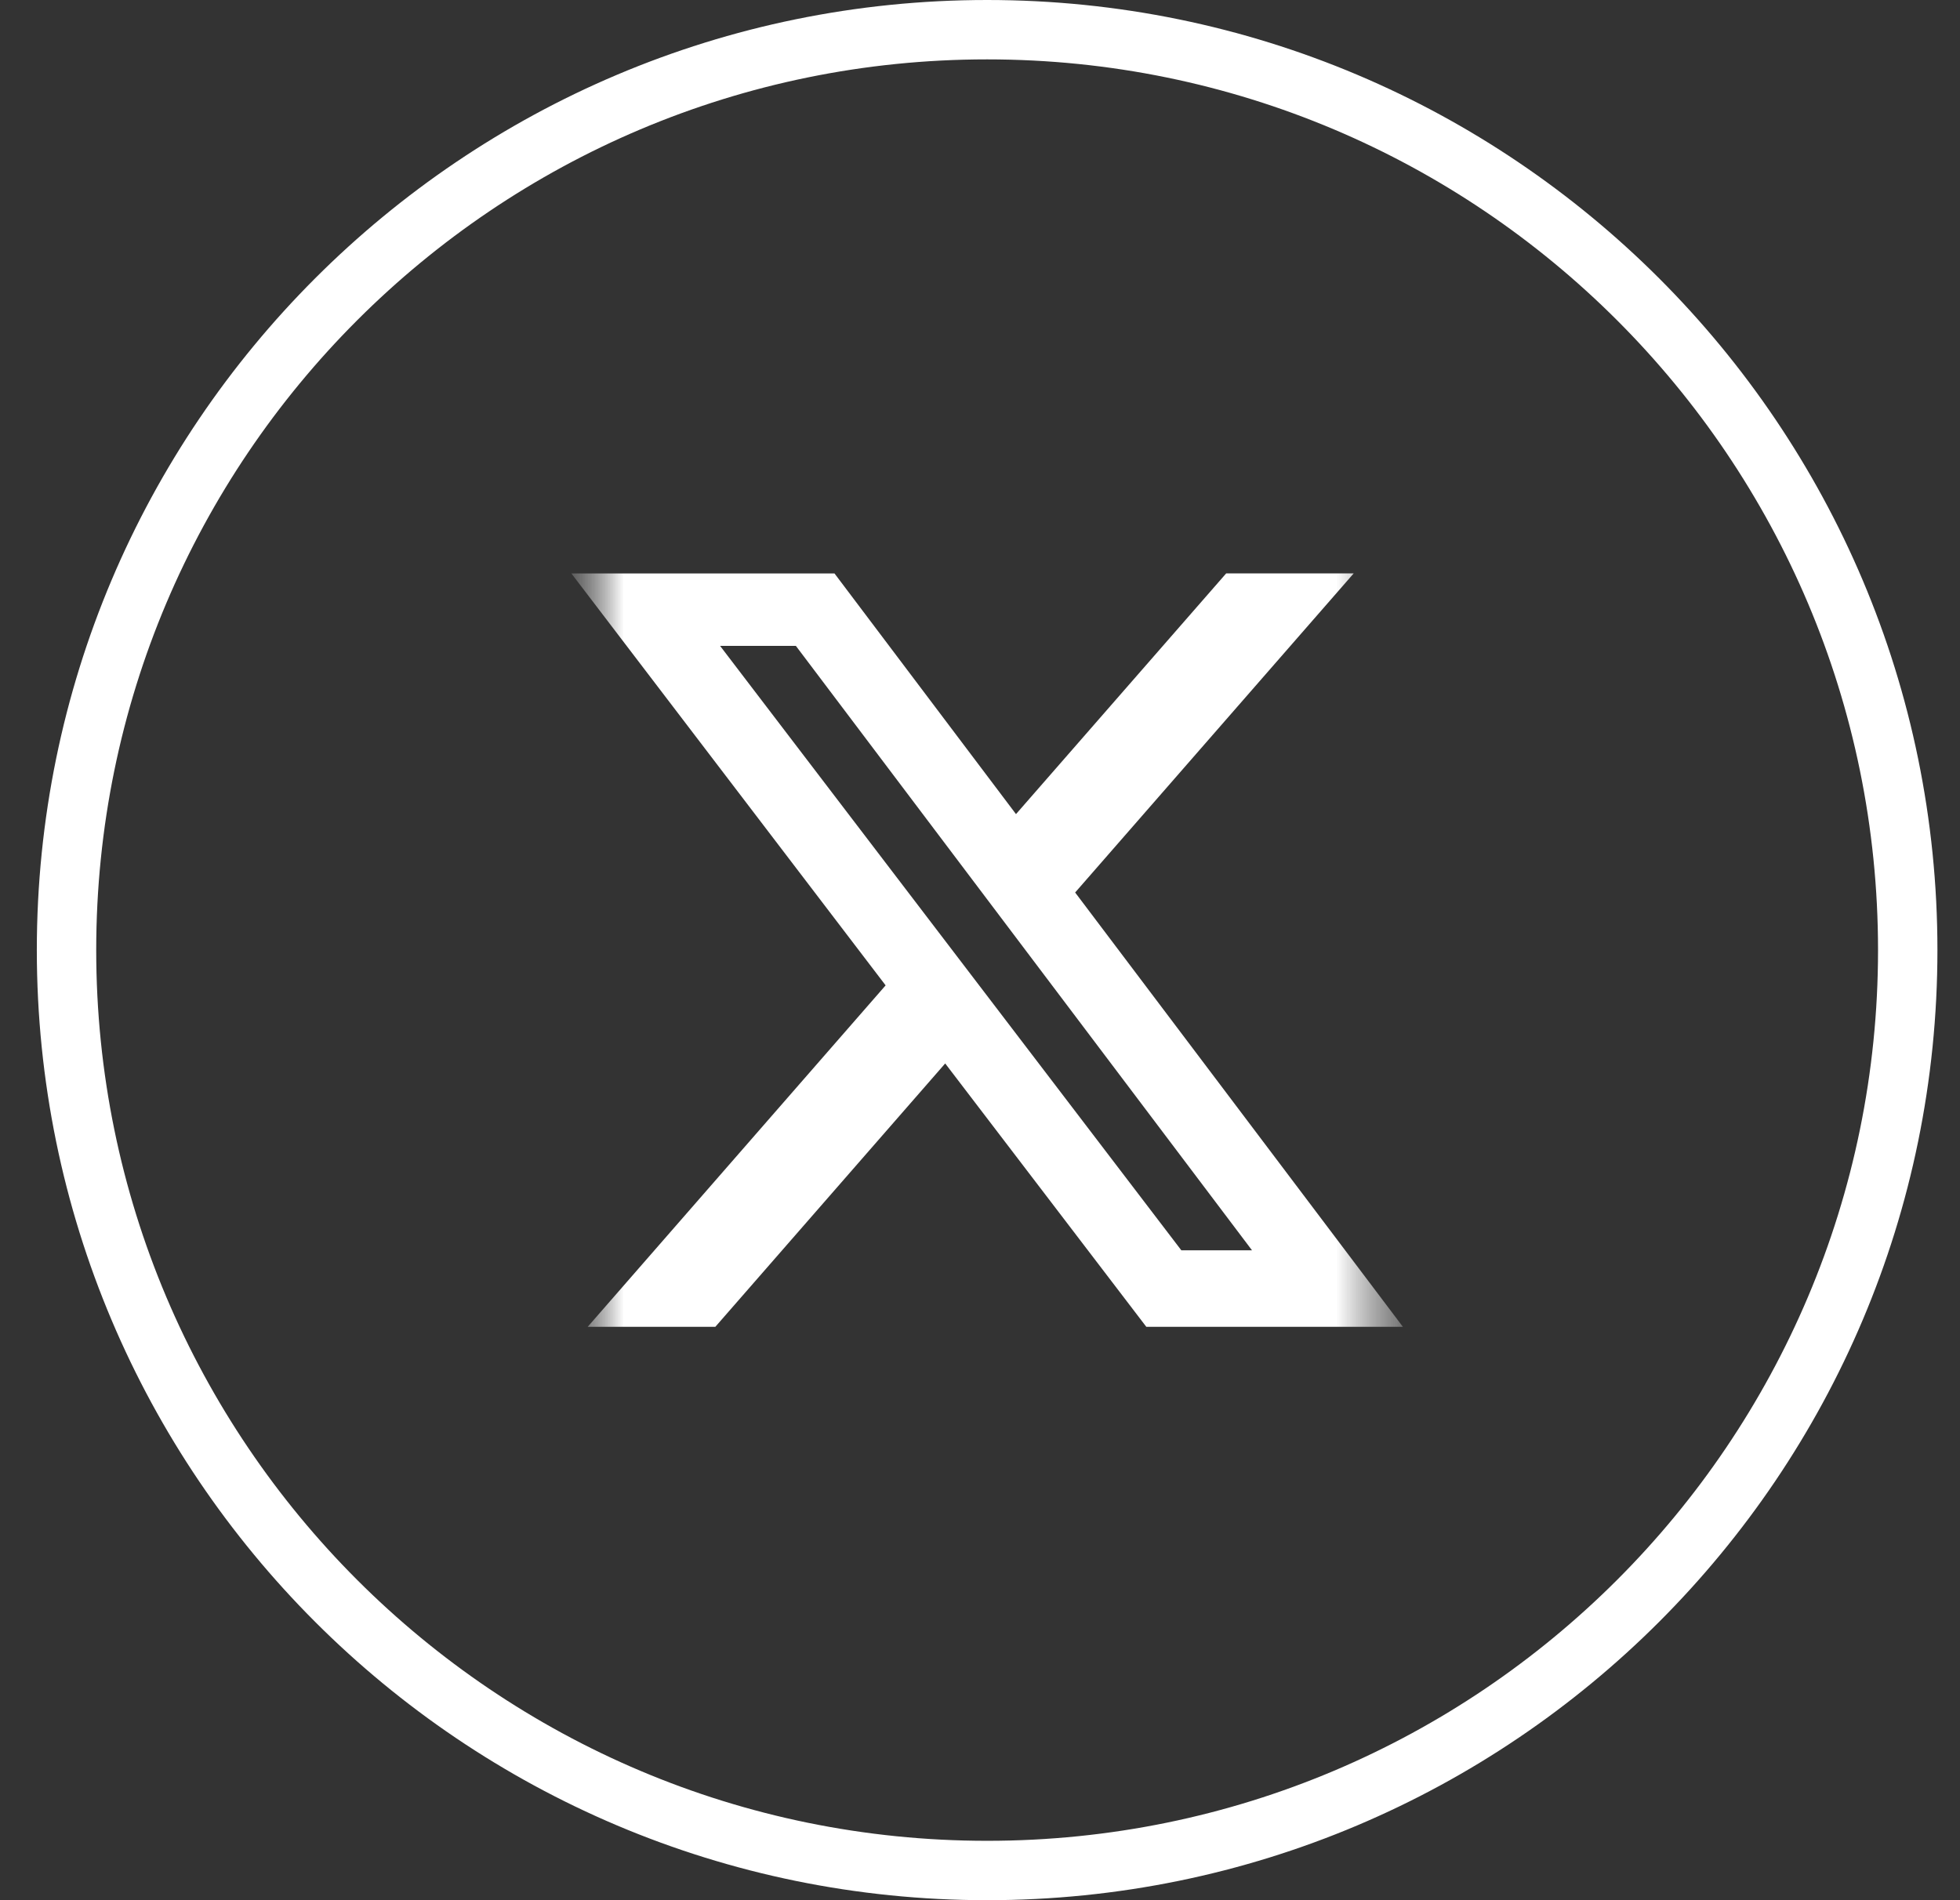 <svg width="33" height="32" viewBox="0 0 33 32" fill="none" xmlns="http://www.w3.org/2000/svg">
<rect x="0" y="0" width="33" height="32" fill="#333333" stroke="none"/>
<g clip-path="url(#clip0_93_2625)">
<path d="M32.12 16C32.12 7.44 25.18 0.5 16.62 0.5C8.06 0.5 1.12 7.44 1.12 16C1.12 24.56 8.06 31.5 16.62 31.5C25.18 31.5 32.12 24.56 32.12 16Z" stroke="white"/>
<mask id="mask0_93_2625" style="mask-type:luminance" maskUnits="userSpaceOnUse" x="9" y="9" width="15" height="14">
<path d="M23.62 9H9.62V23H23.62V9Z" fill="white"/>
</mask>
<g mask="url(#mask0_93_2625)">
<mask id="mask1_93_2625" style="mask-type:luminance" maskUnits="userSpaceOnUse" x="9" y="9" width="15" height="14">
<path d="M9.62 9H23.62V23H9.62V9Z" fill="white"/>
</mask>
<g mask="url(#mask1_93_2625)">
<path d="M20.645 9.656H22.792L18.102 15.03L23.62 22.344H19.3L15.914 17.909L12.044 22.344H9.895L14.911 16.594L9.62 9.657H14.05L17.106 13.71L20.645 9.656ZM19.89 21.056H21.08L13.4 10.877H12.124L19.89 21.056Z" fill="white"/>
</g>
</g>
</g>
<defs>
<clipPath id="clip0_93_2625">
<rect width="32" height="32" fill="white" transform="translate(0.62)"/>
</clipPath>
</defs>
</svg>
